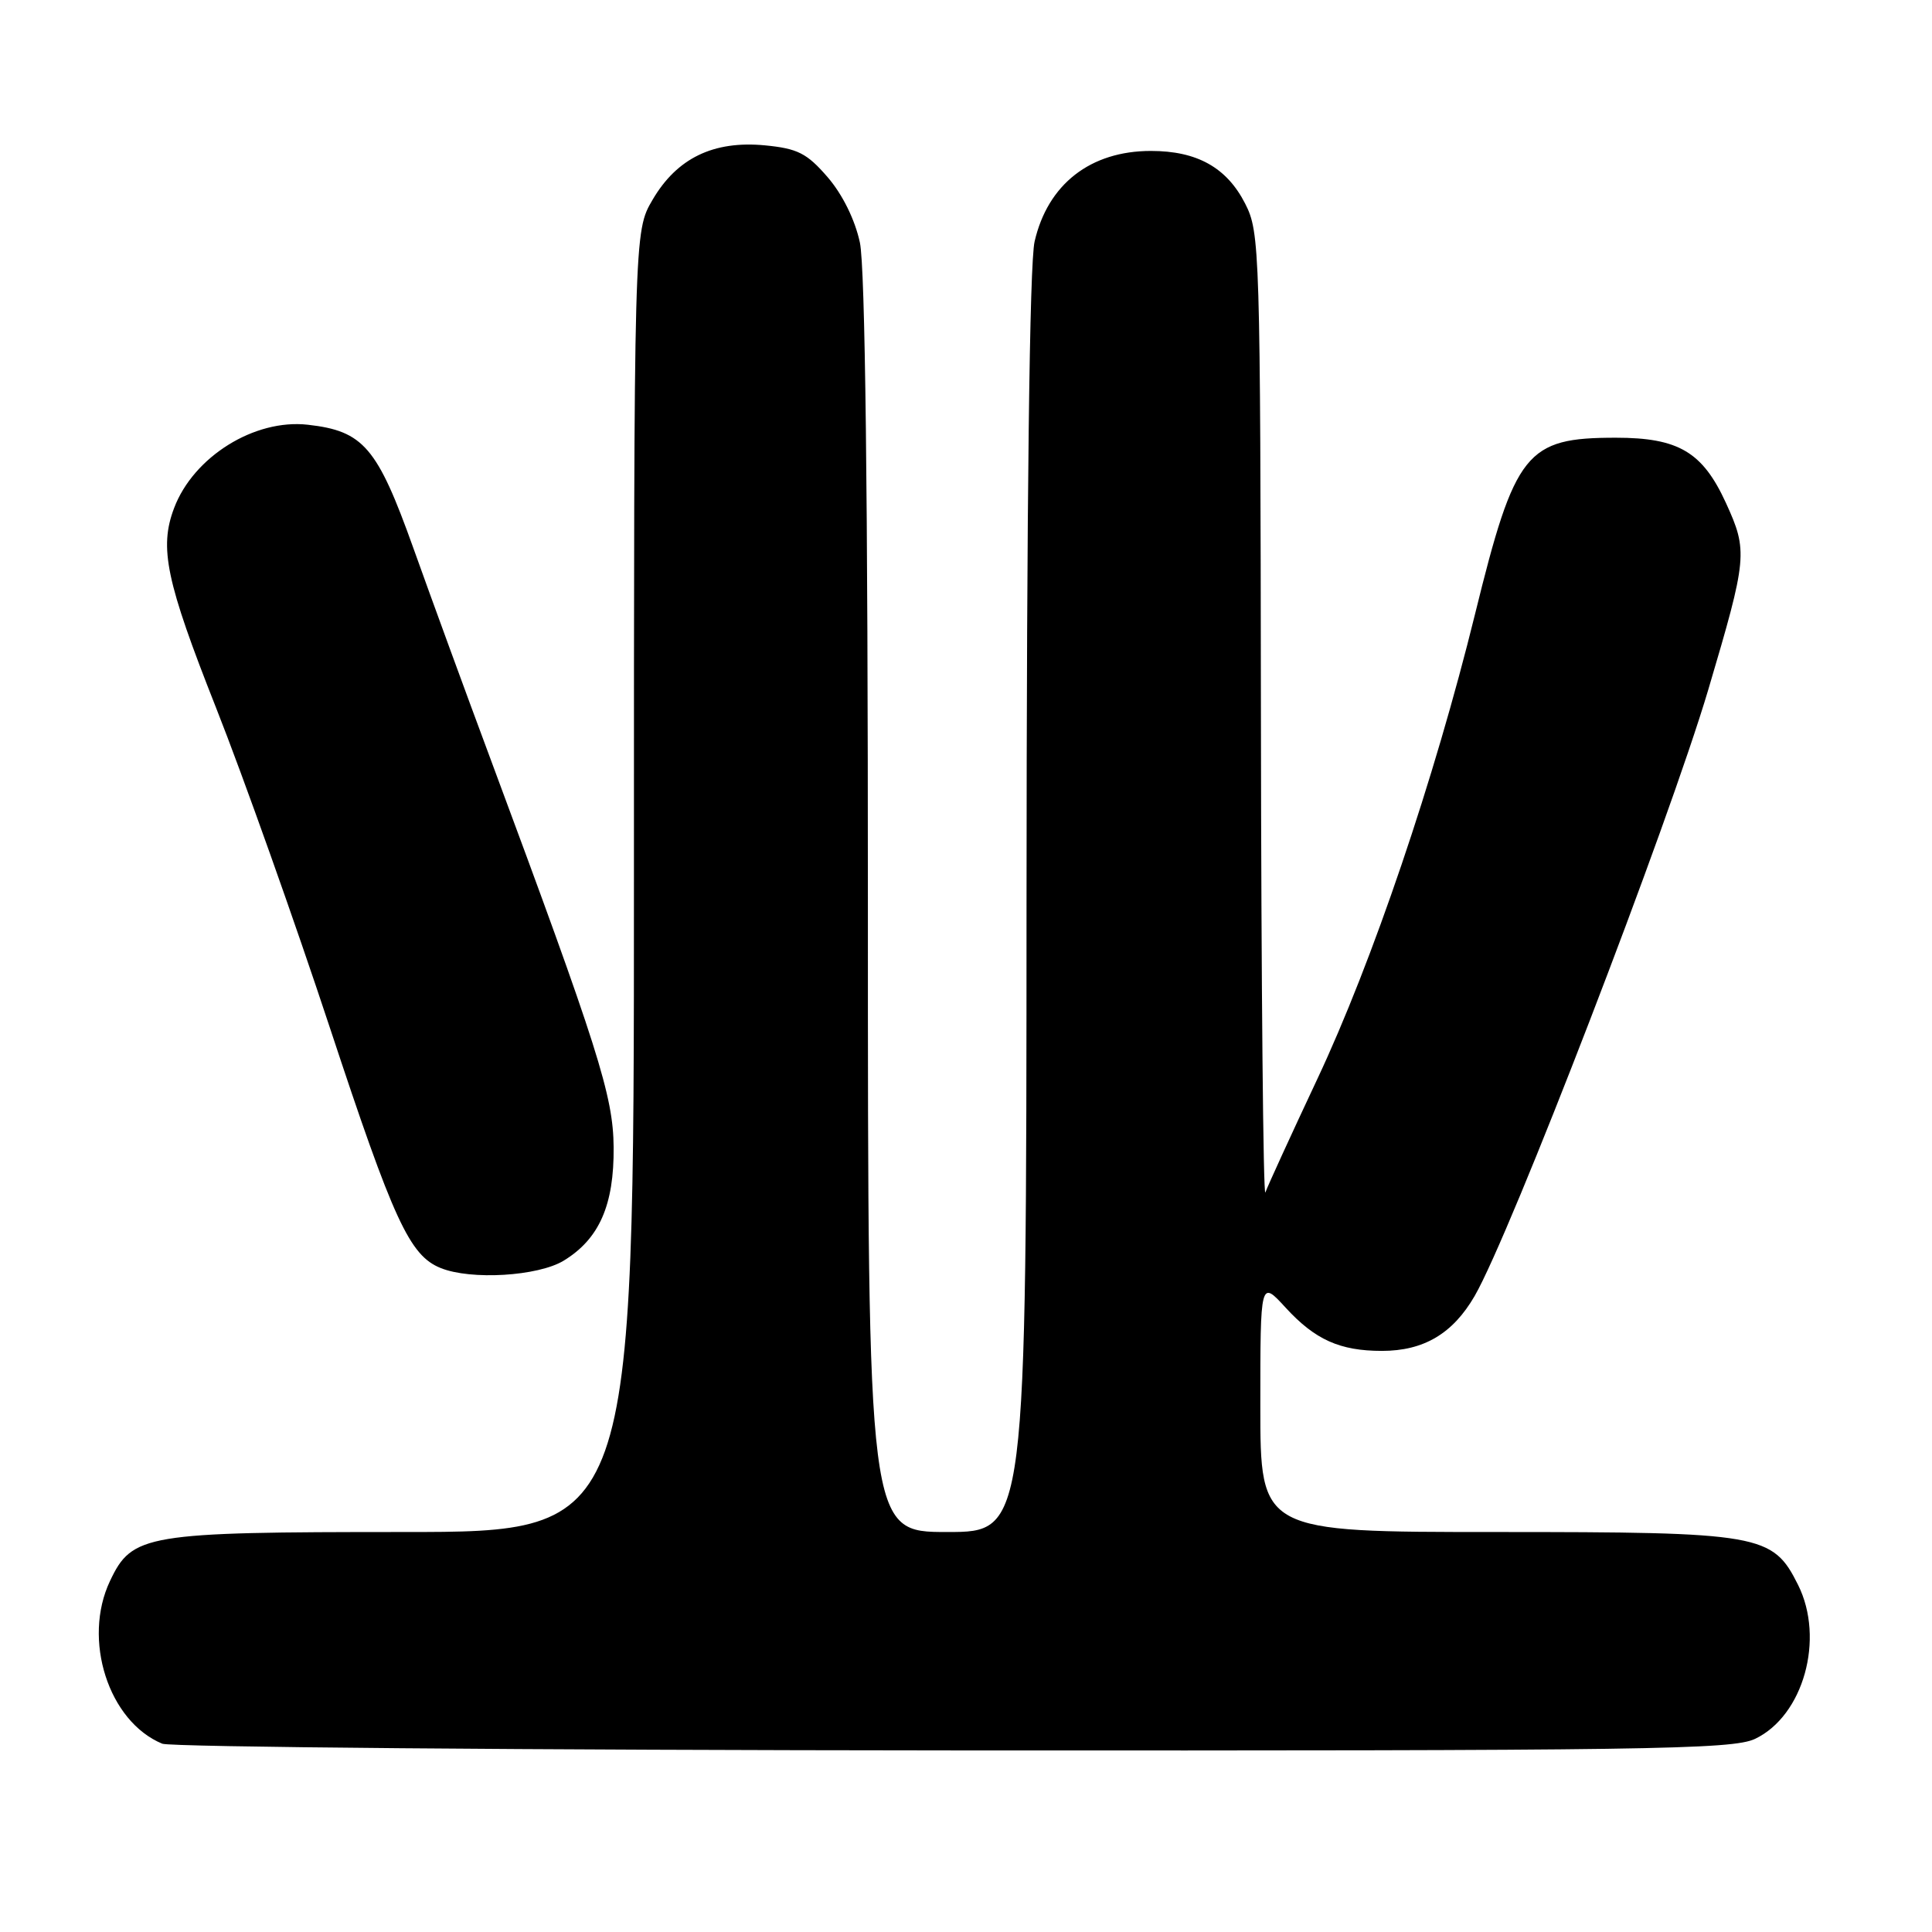 <?xml version="1.0" encoding="UTF-8" standalone="no"?>
<!DOCTYPE svg PUBLIC "-//W3C//DTD SVG 1.1//EN" "http://www.w3.org/Graphics/SVG/1.1/DTD/svg11.dtd" >
<svg xmlns="http://www.w3.org/2000/svg" xmlns:xlink="http://www.w3.org/1999/xlink" version="1.1" viewBox="0 0 256 256">
 <g >
 <path fill="currentColor"
d=" M 232.55 230.41 C 238.97 227.36 241.82 217.14 238.25 210.00 C 234.89 203.27 233.36 203.00 198.25 203.00 C 167.00 203.00 167.00 203.00 167.00 186.30 C 167.00 169.61 167.00 169.61 170.36 173.28 C 174.25 177.52 177.54 179.00 183.11 179.00 C 188.65 179.00 192.50 176.72 195.39 171.74 C 200.13 163.57 221.04 109.30 226.36 91.37 C 231.54 73.87 231.62 73.04 228.69 66.63 C 225.60 59.89 222.41 58.00 214.11 58.00 C 202.21 58.00 200.75 59.83 195.45 81.37 C 190.06 103.26 181.83 127.51 174.54 143.00 C 171.05 150.43 167.96 157.18 167.67 158.00 C 167.39 158.82 167.12 130.57 167.08 95.21 C 167.00 32.87 166.94 30.80 164.99 26.98 C 162.55 22.20 158.62 20.00 152.50 20.00 C 144.49 20.00 138.84 24.40 137.09 32.00 C 136.42 34.91 136.04 65.94 136.02 119.75 C 136.00 203.00 136.00 203.00 125.50 203.00 C 115.00 203.00 115.00 203.00 115.00 120.05 C 115.00 65.26 114.64 35.42 113.94 32.14 C 113.29 29.11 111.63 25.75 109.66 23.47 C 106.92 20.30 105.69 19.68 101.36 19.26 C 94.54 18.61 89.70 20.95 86.47 26.47 C 84.00 30.68 84.00 30.68 84.00 116.84 C 84.00 203.00 84.00 203.00 53.40 203.00 C 19.25 203.00 17.51 203.29 14.58 209.48 C 10.89 217.25 14.37 228.10 21.50 231.05 C 22.60 231.50 69.78 231.90 126.35 231.94 C 218.45 231.99 229.55 231.83 232.55 230.41 Z  M 74.70 167.04 C 79.40 164.17 81.38 159.68 81.31 152.00 C 81.25 145.19 79.28 138.98 64.97 100.50 C 61.69 91.70 57.10 79.14 54.76 72.59 C 49.99 59.25 48.16 57.11 40.79 56.28 C 33.72 55.48 25.64 60.52 23.07 67.32 C 21.07 72.59 22.00 77.01 28.62 93.76 C 32.26 102.97 39.06 122.10 43.74 136.27 C 52.16 161.76 54.27 166.36 58.39 168.02 C 62.41 169.65 71.30 169.11 74.70 167.04 Z "/>
</g>
</svg>